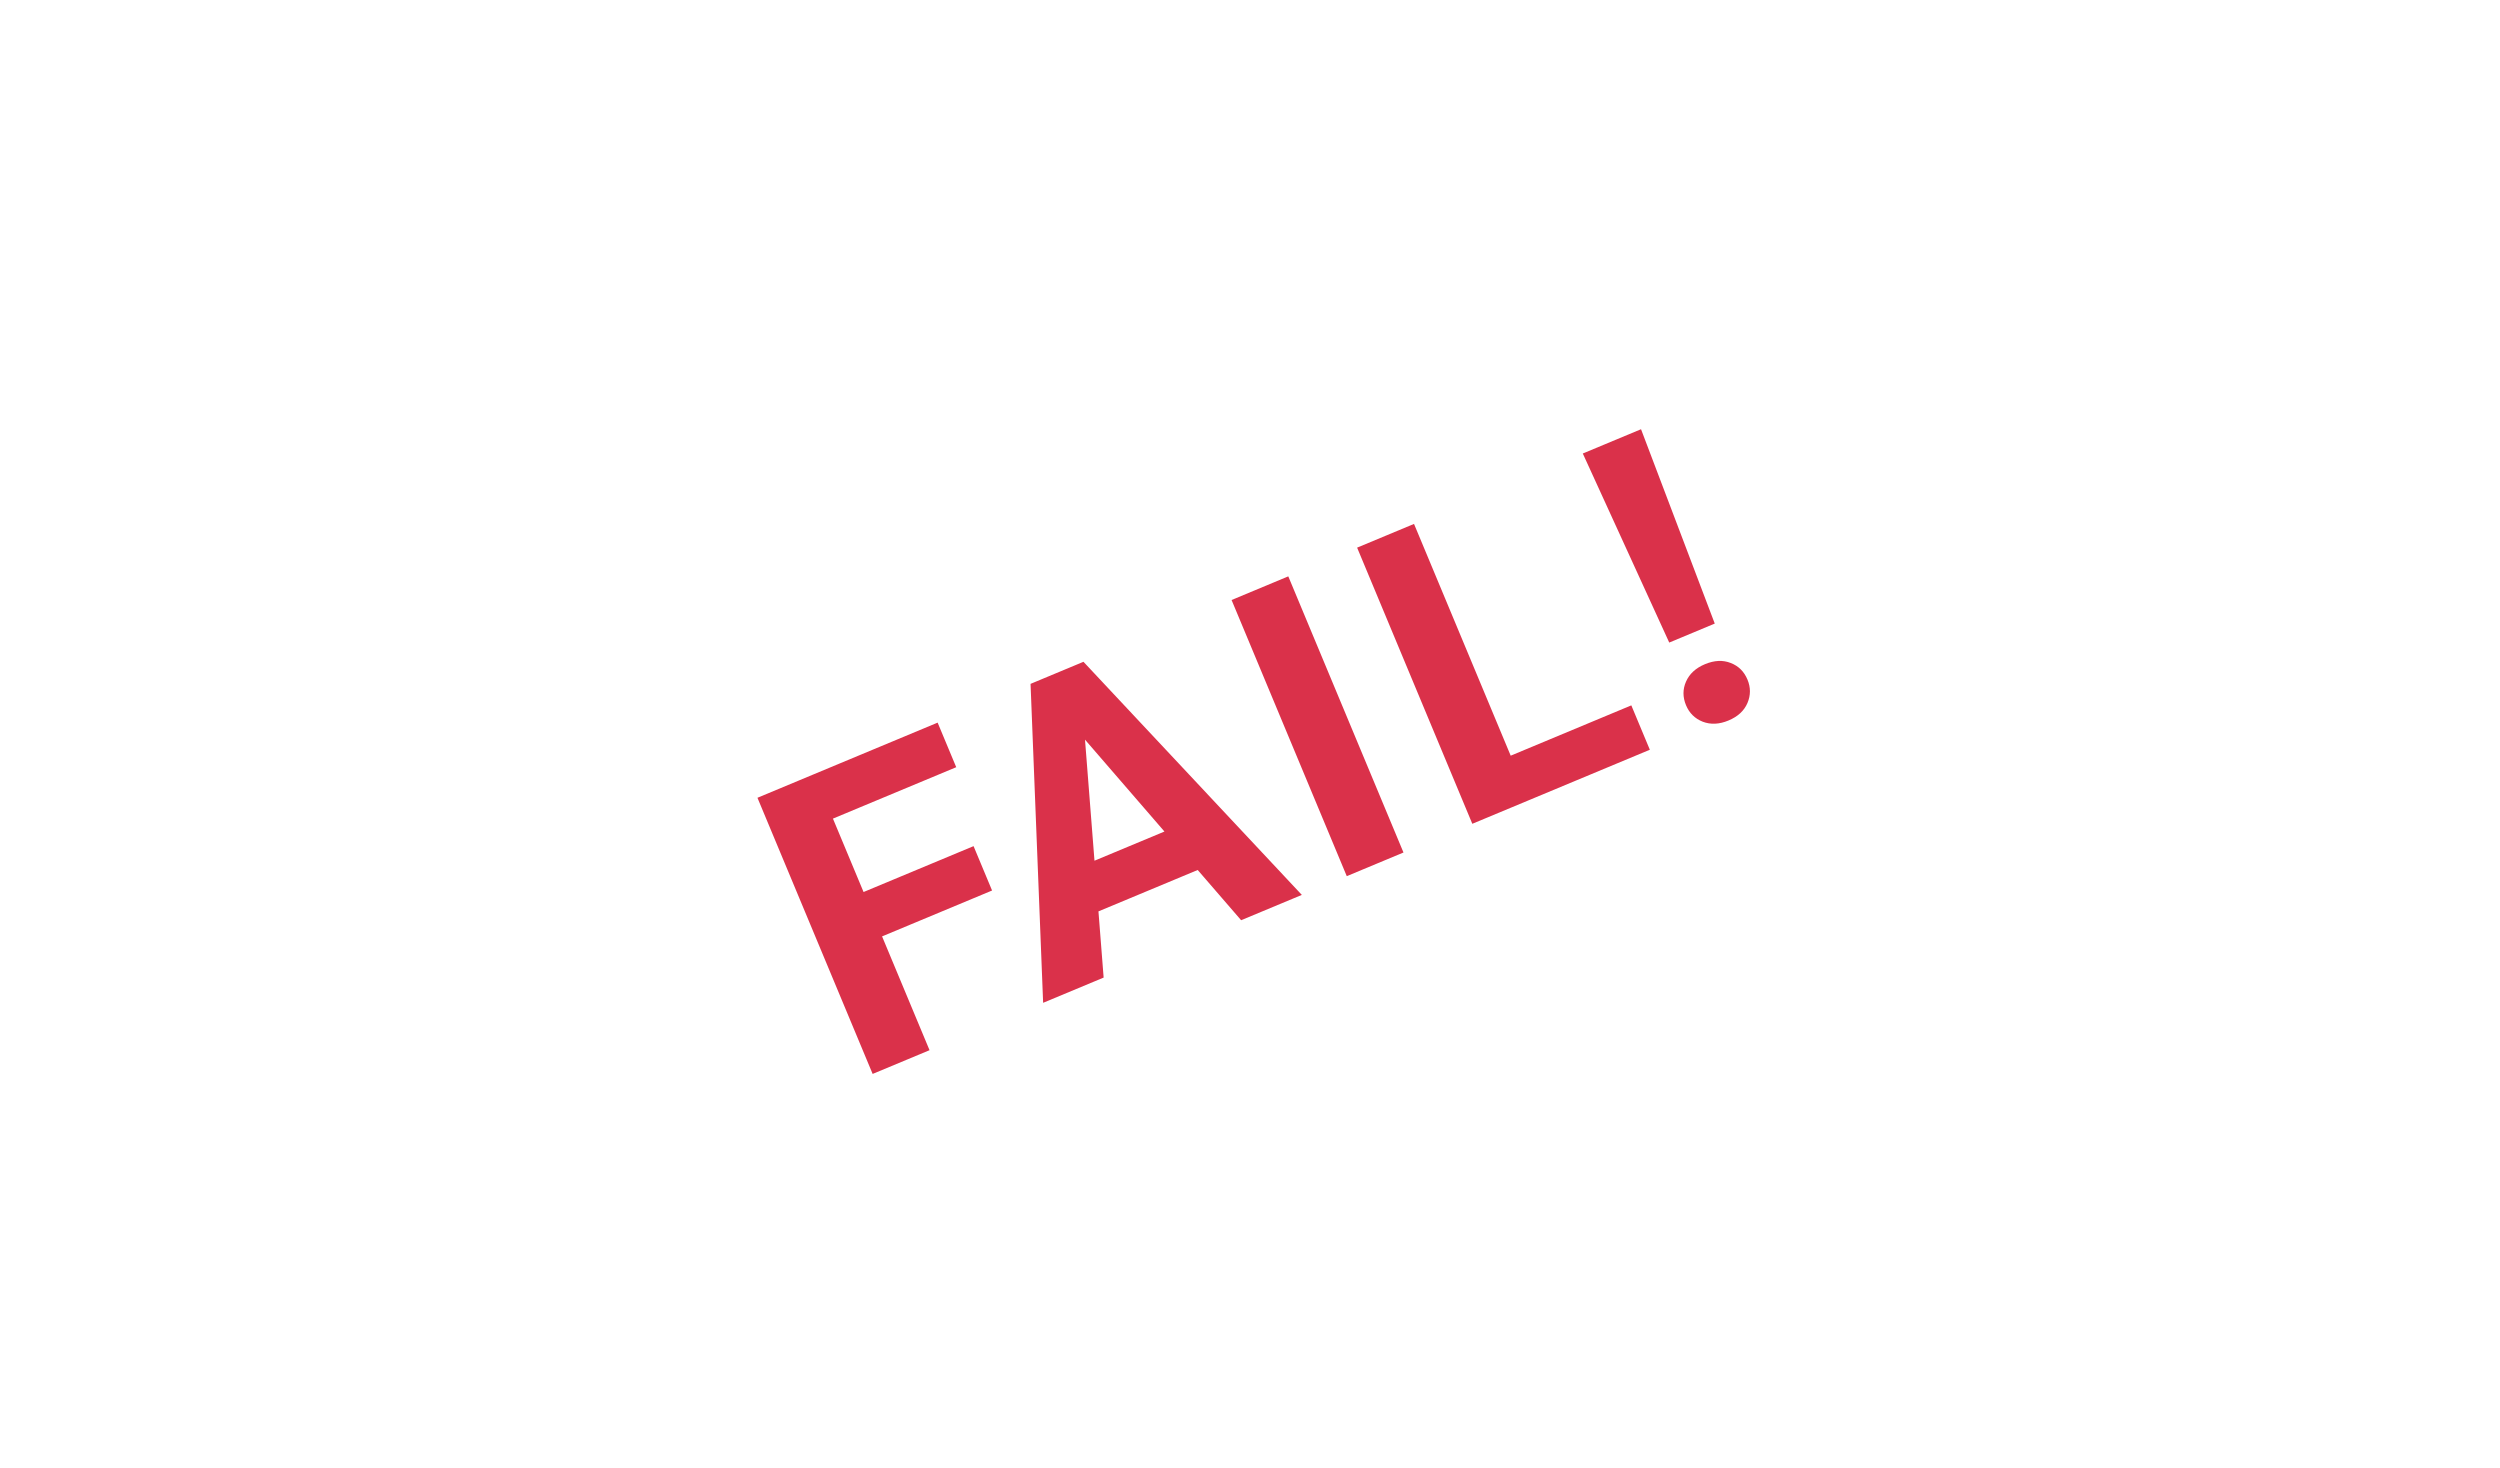 <svg width="315" height="185" viewBox="0 0 315 185" fill="none" xmlns="http://www.w3.org/2000/svg">
<g filter="url(#filter0_d_330_8277)">
<path d="M102.608 95.32L117.122 130.115L109.952 133.105L95.439 98.31L102.608 95.32ZM122.669 104.403L125.001 109.995L109.181 116.594L106.849 111.002L122.669 104.403ZM118.141 88.841L120.484 94.457L102.991 101.753L100.648 96.137L118.141 88.841ZM136.49 88.173L139.058 120.965L131.434 124.145L129.849 83.957L134.701 81.933L136.49 88.173ZM156.383 113.738L134.865 88.851L131.618 83.219L136.517 81.176L164.031 110.548L156.383 113.738ZM150.551 100.965L152.893 106.581L134.516 114.246L132.173 108.63L150.551 100.965ZM162.324 70.411L176.838 105.206L169.693 108.187L155.179 73.392L162.324 70.411ZM205.546 86.666L207.879 92.258L190.362 99.565L188.03 93.973L205.546 86.666ZM178.166 63.803L192.68 98.598L185.511 101.588L170.997 66.793L178.166 63.803ZM206.77 51.872L216.059 76.361L210.324 78.754L199.433 54.932L206.77 51.872ZM212.44 86.652C212.015 85.633 212.013 84.642 212.435 83.681C212.866 82.697 213.663 81.962 214.826 81.477C216.005 80.985 217.088 80.935 218.075 81.328C219.055 81.705 219.758 82.403 220.183 83.423C220.595 84.41 220.593 85.393 220.178 86.371C219.763 87.348 218.966 88.083 217.787 88.574C216.624 89.059 215.541 89.109 214.538 88.723C213.552 88.33 212.852 87.64 212.44 86.652Z" fill="#DA314A"/>
</g>
<defs>
<filter id="filter0_d_330_8277" x="95.439" y="51.782" width="126.22" height="83.915" filterUnits="userSpaceOnUse" color-interpolation-filters="sRGB">
<feFlood flood-opacity="0" result="BackgroundImageFix"/>
<feColorMatrix in="SourceAlpha" type="matrix" values="0 0 0 0 0 0 0 0 0 0 0 0 0 0 0 0 0 0 127 0" result="hardAlpha"/>
<feOffset dy="2.21"/>
<feComposite in2="hardAlpha" operator="out"/>
<feColorMatrix type="matrix" values="0 0 0 0 0 0 0 0 0 0 0 0 0 0 0 0 0 0 0.45 0"/>
<feBlend mode="normal" in2="BackgroundImageFix" result="effect1_dropShadow_330_8277"/>
<feBlend mode="normal" in="SourceGraphic" in2="effect1_dropShadow_330_8277" result="shape"/>
</filter>
</defs>
</svg>
